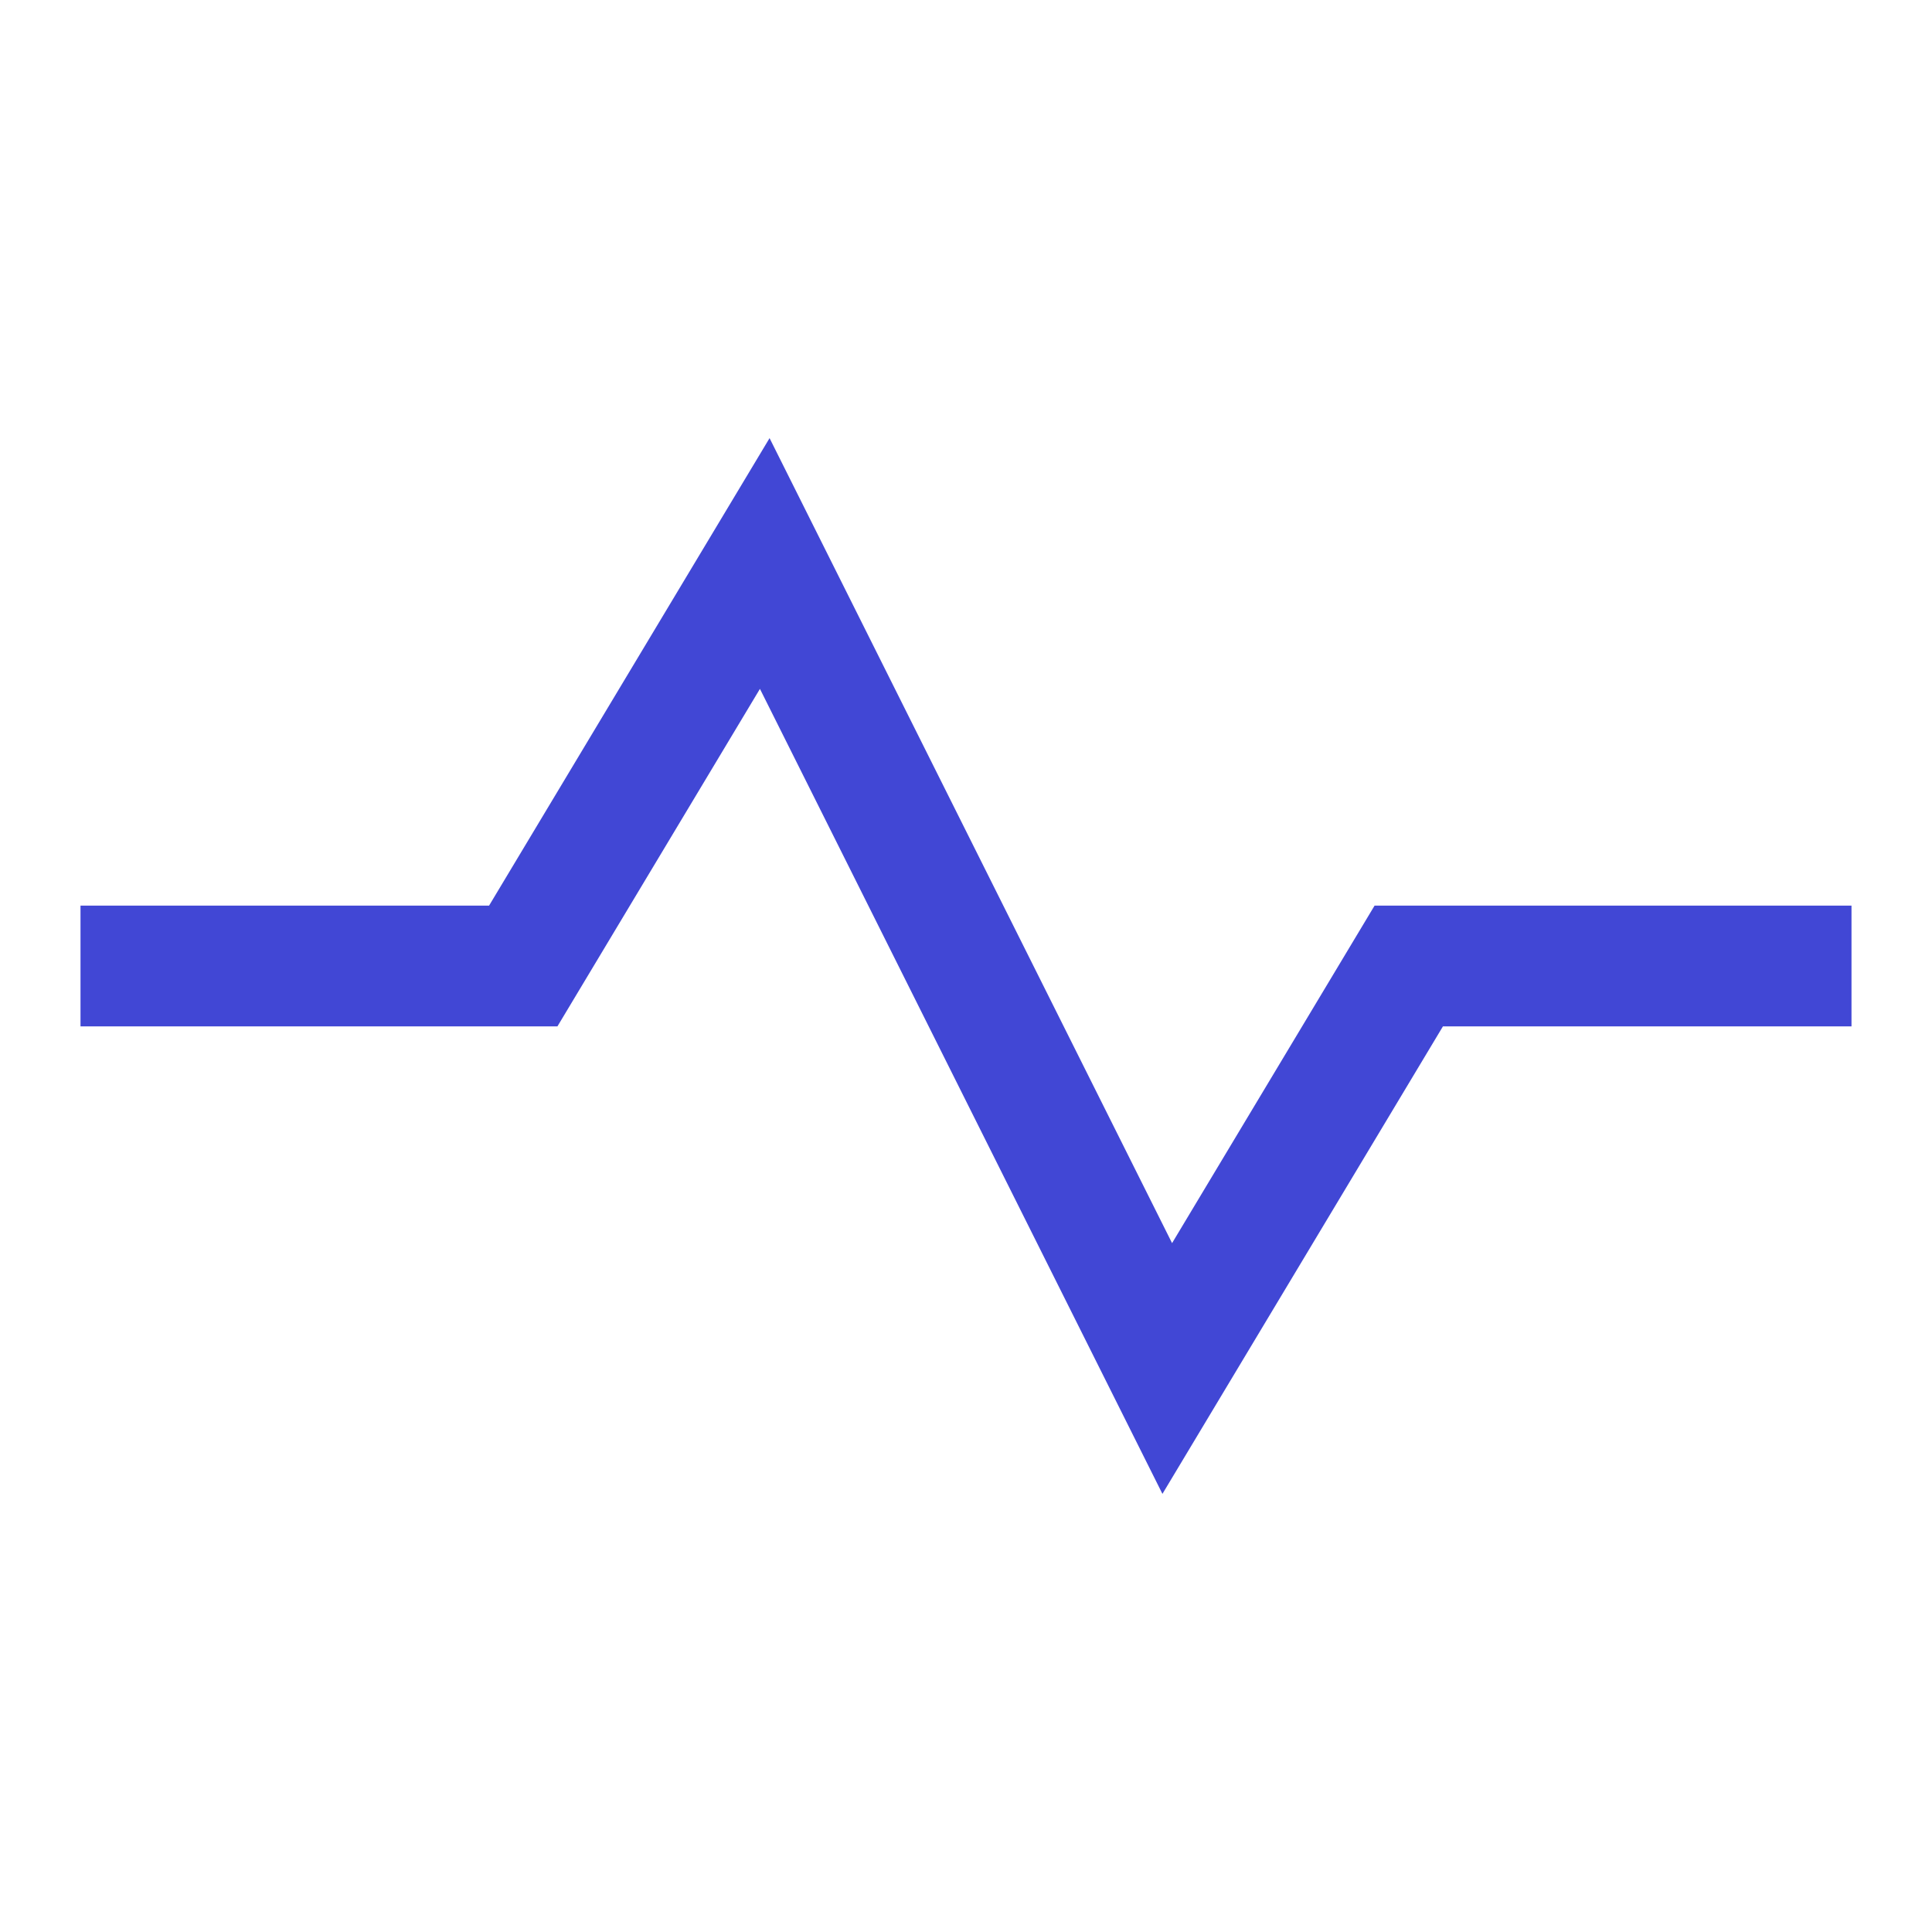 <svg xmlns="http://www.w3.org/2000/svg" fill="none" viewBox="0 0 24 24" id="Wave-Signal--Streamline-Sharp">
  <desc>
    Wave Signal Streamline Icon: https://streamlinehq.com
  </desc>
  <g id="wave-signal--heart-line-beat-square-graph-stats">
    <path id="Vector 2221" stroke="#4147d5" d="M1 12h5.5l3 -5 5 10 3 -5H23" stroke-width="1.5"></path>
  </g>
</svg>